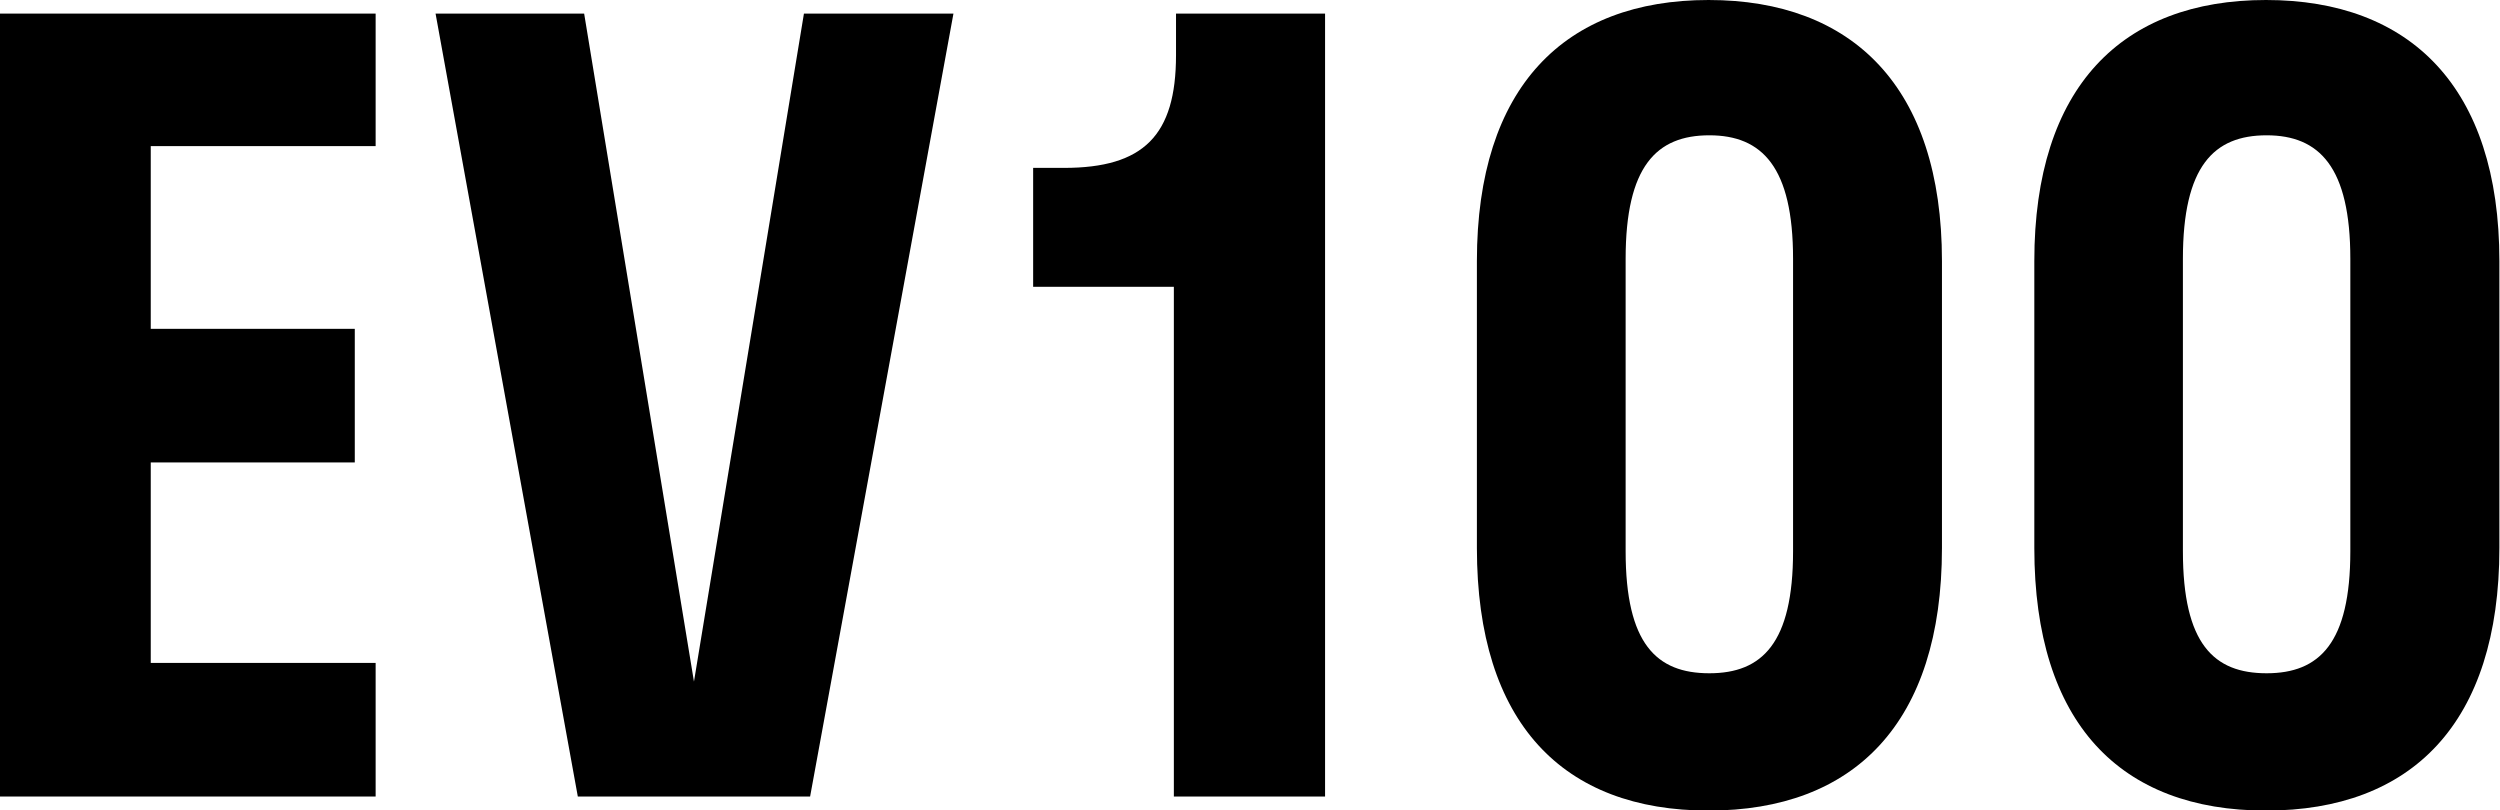 <svg xmlns="http://www.w3.org/2000/svg" viewBox="0 0 161.86 52.45"><polygon points="0 0.88 24.32 0.88 24.32 9.46 9.76 9.46 9.76 21.29 22.97 21.29 22.97 29.94 9.76 29.94 9.76 42.92 24.32 42.92 24.32 51.57 0 51.57 0 0.88"/><polygon points="52.45 51.57 37.41 51.57 28.2 0.88 37.82 0.88 44.93 44.13 52.05 0.88 61.73 0.88 52.45 51.57"/><path d="M76.1.88h9.69V51.57H76v-33H66.89v-7.7h2c5.15,0,7.25-2.1,7.25-7.3V.88Z"/><path d="M95.62,35.48V16.9c0-11.29,5.7-16.9,15-16.9s15.11,5.61,15.11,16.9V35.48c0,11.36-5.7,17-15.11,17S95.62,46.84,95.62,35.48Zm20.47.21V16.76c0-5.94-2-8-5.42-8s-5.42,2-5.42,8V35.69c0,6,2,7.9,5.42,7.9S116.09,41.64,116.09,35.69Z"/><path d="M131.71,35.48V16.9c0-11.29,5.69-16.9,15-16.9s15.11,5.61,15.11,16.9V35.48c0,11.36-5.69,17-15.11,17S131.71,46.84,131.71,35.48Zm20.46.21V16.76c0-5.94-2-8-5.42-8s-5.42,2-5.42,8V35.69c0,6,2,7.9,5.42,7.9S152.17,41.64,152.17,35.69Z"/></svg>